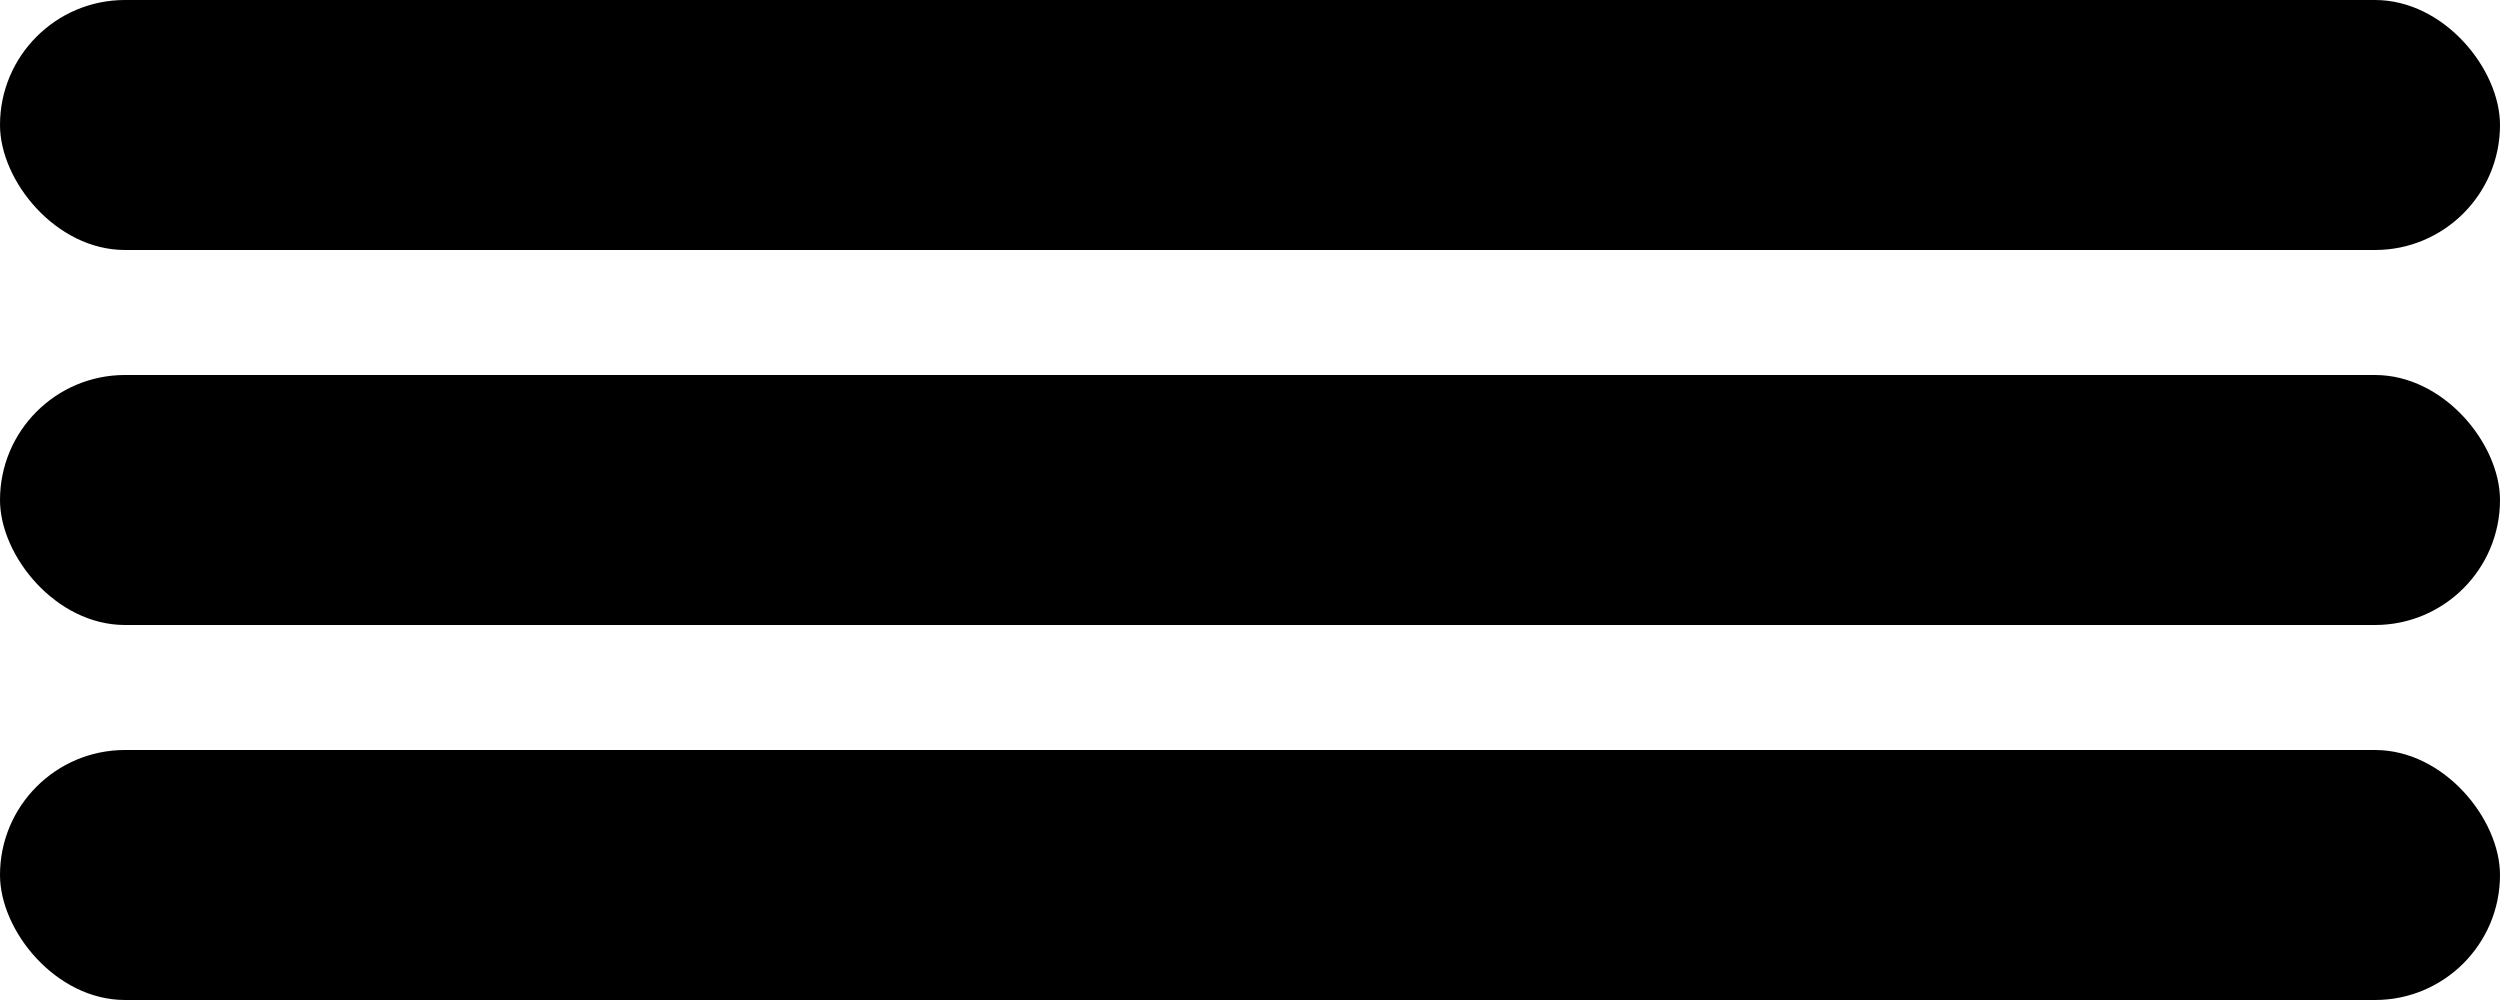 <svg width="20" height="8" viewBox="0 0 20 8" fill="none" xmlns="http://www.w3.org/2000/svg">
<rect width="20" height="2" rx="1" fill="black"/>
<rect y="3" width="20" height="2" rx="1" fill="black"/>
<rect y="6" width="20" height="2" rx="1" fill="black"/>
</svg>
